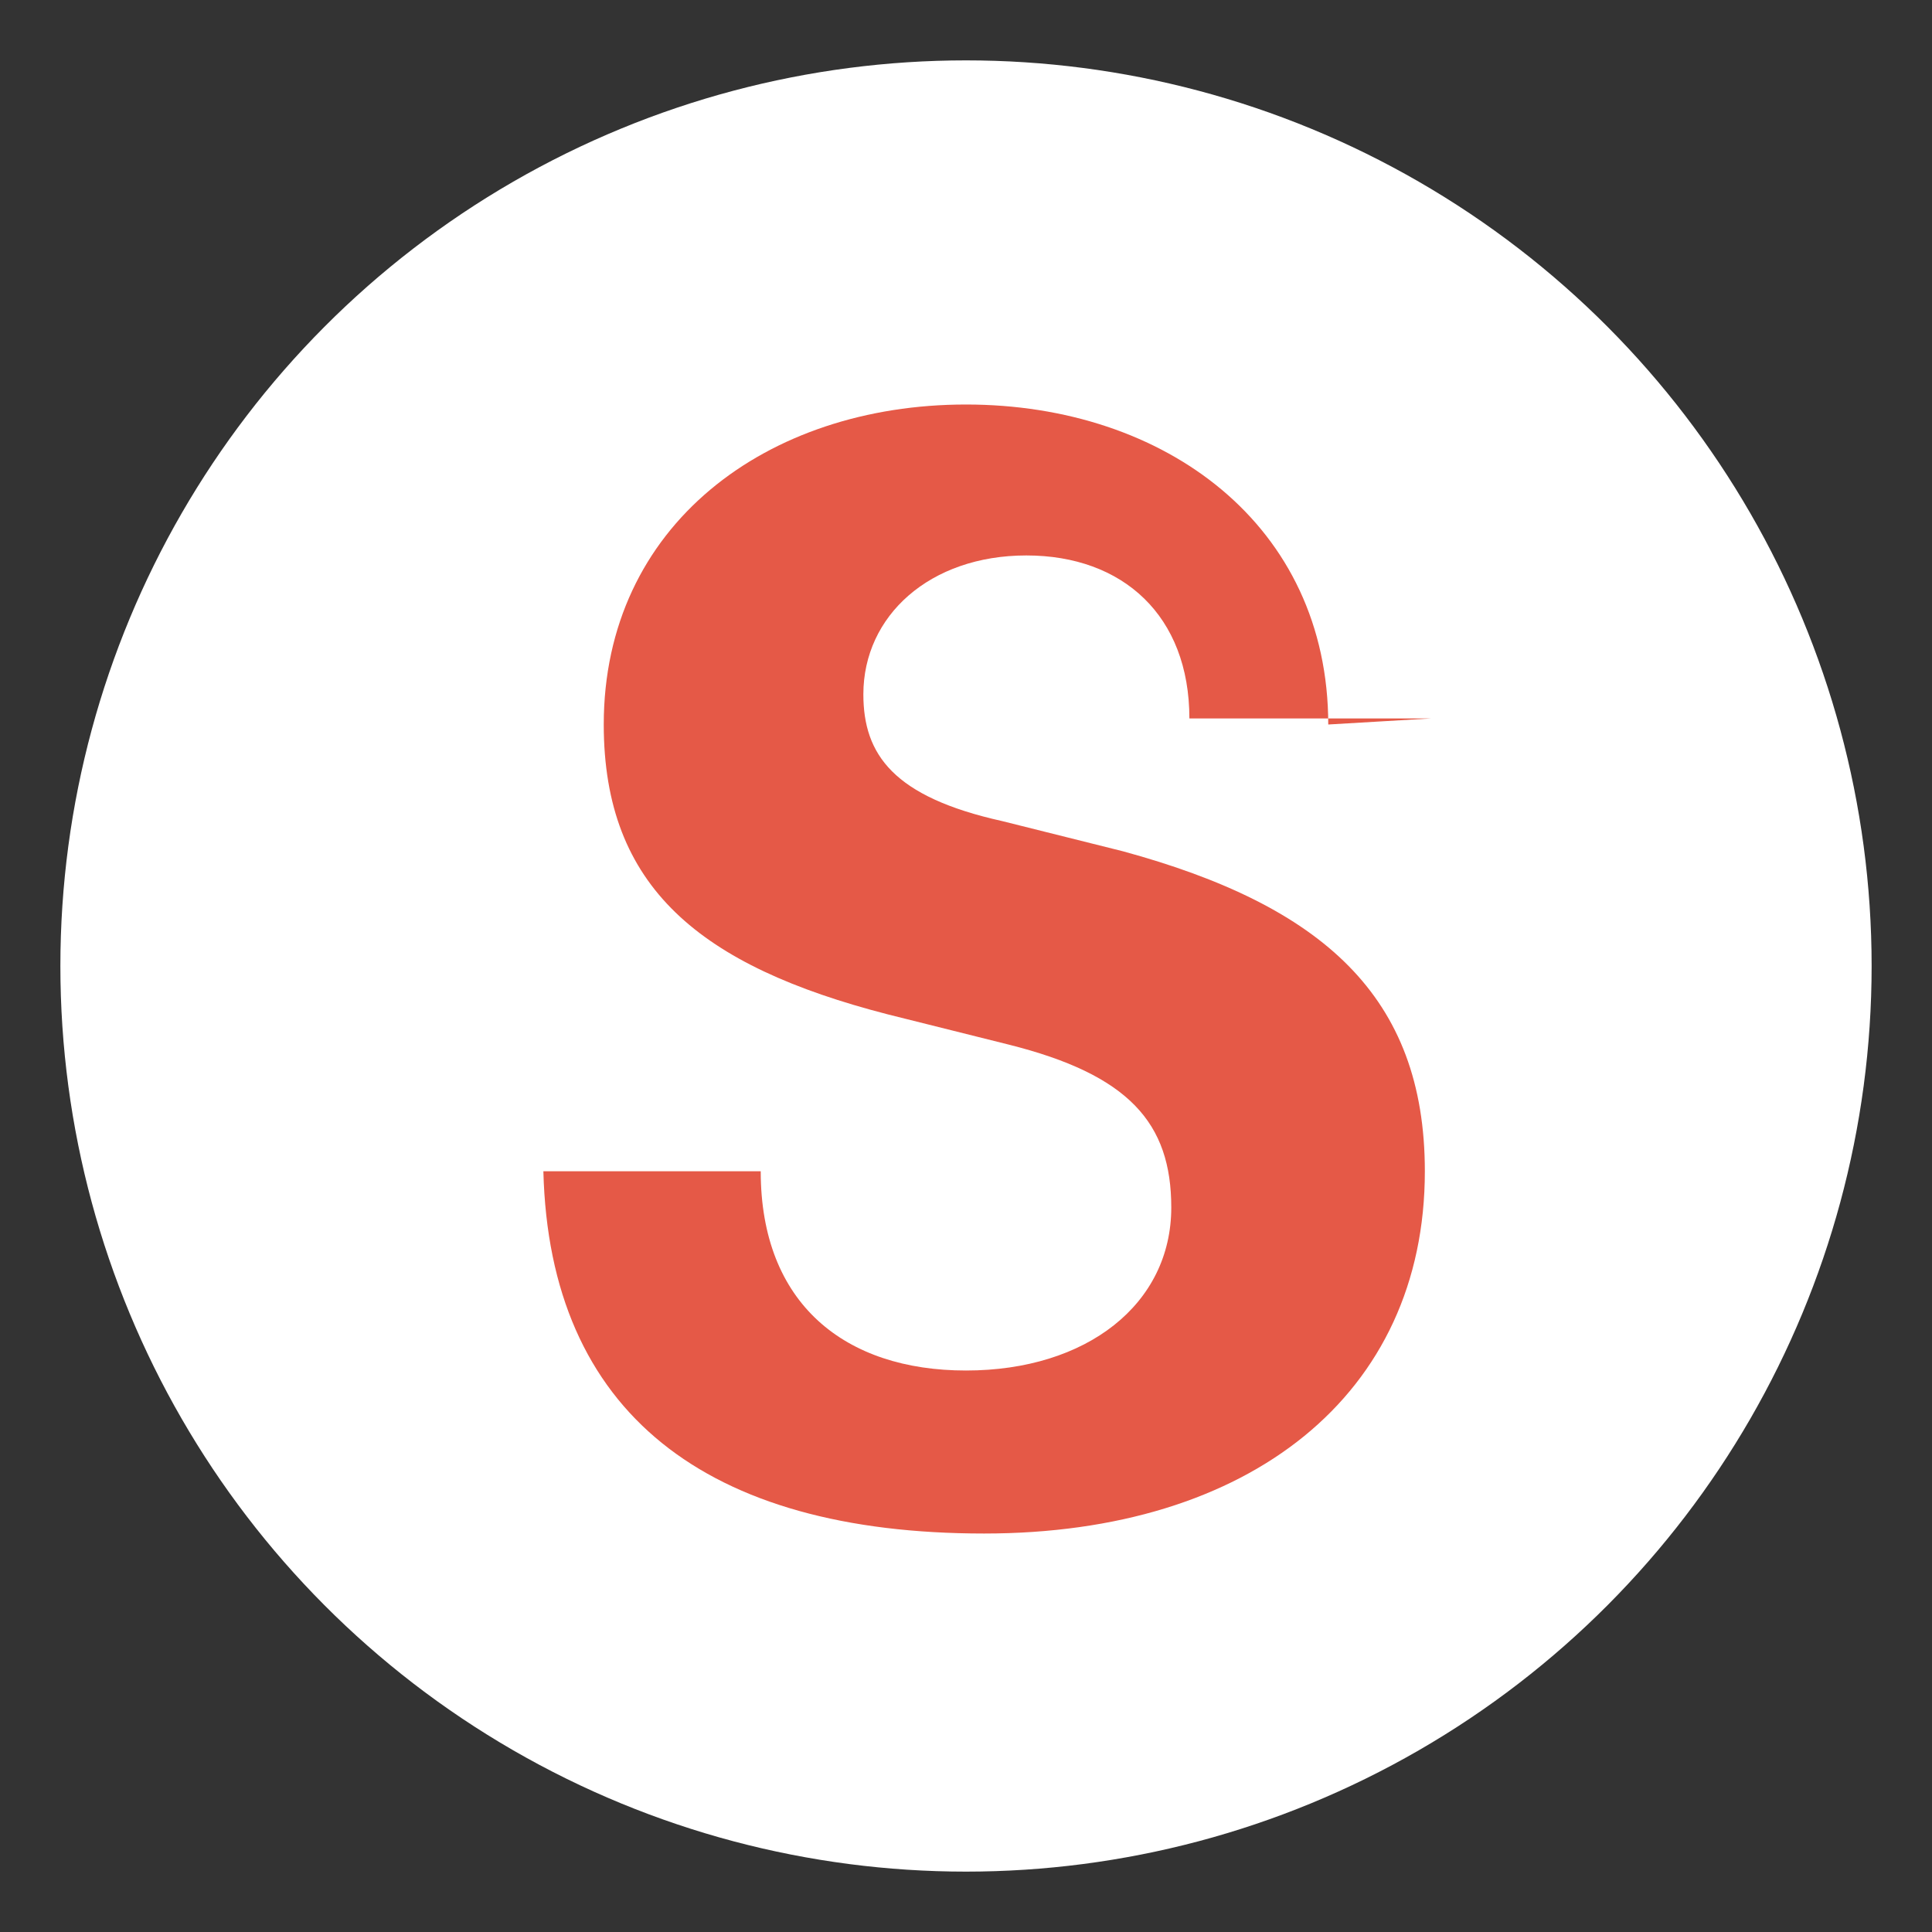 <?xml version="1.0" encoding="UTF-8"?>
<svg width="32" height="32" viewBox="0 0 32 32" xmlns="http://www.w3.org/2000/svg">
    <rect x="0" y="0" width="32" height="32" fill="#333333" stroke="none"/>
    <!-- White background circle -->
    <circle cx="16" cy="16" r="15" fill="white"/>
    <!-- Orange S letter - bolder, bigger, and centered -->
    <path d="M22 12c0-3.3-2.7-5.3-6-5.3s-6 2-6 5.3c0 2.7 1.6 4 4.7 4.8l2 0.5c2 0.5 2.7 1.3 2.7 2.7 0 1.6-1.4 2.7-3.4 2.7-2 0-3.4-1.1-3.4-3.3H9c0.1 4 2.7 6 7.3 6 4.4 0 7.3-2.3 7.3-6 0-2.9-1.7-4.4-5-5.3l-2-0.5c-1.8-0.4-2.3-1.1-2.3-2.1 0-1.3 1.1-2.3 2.7-2.3 1.6 0 2.7 1 2.7 2.7h4z" fill="#E55947"/>
</svg> 
